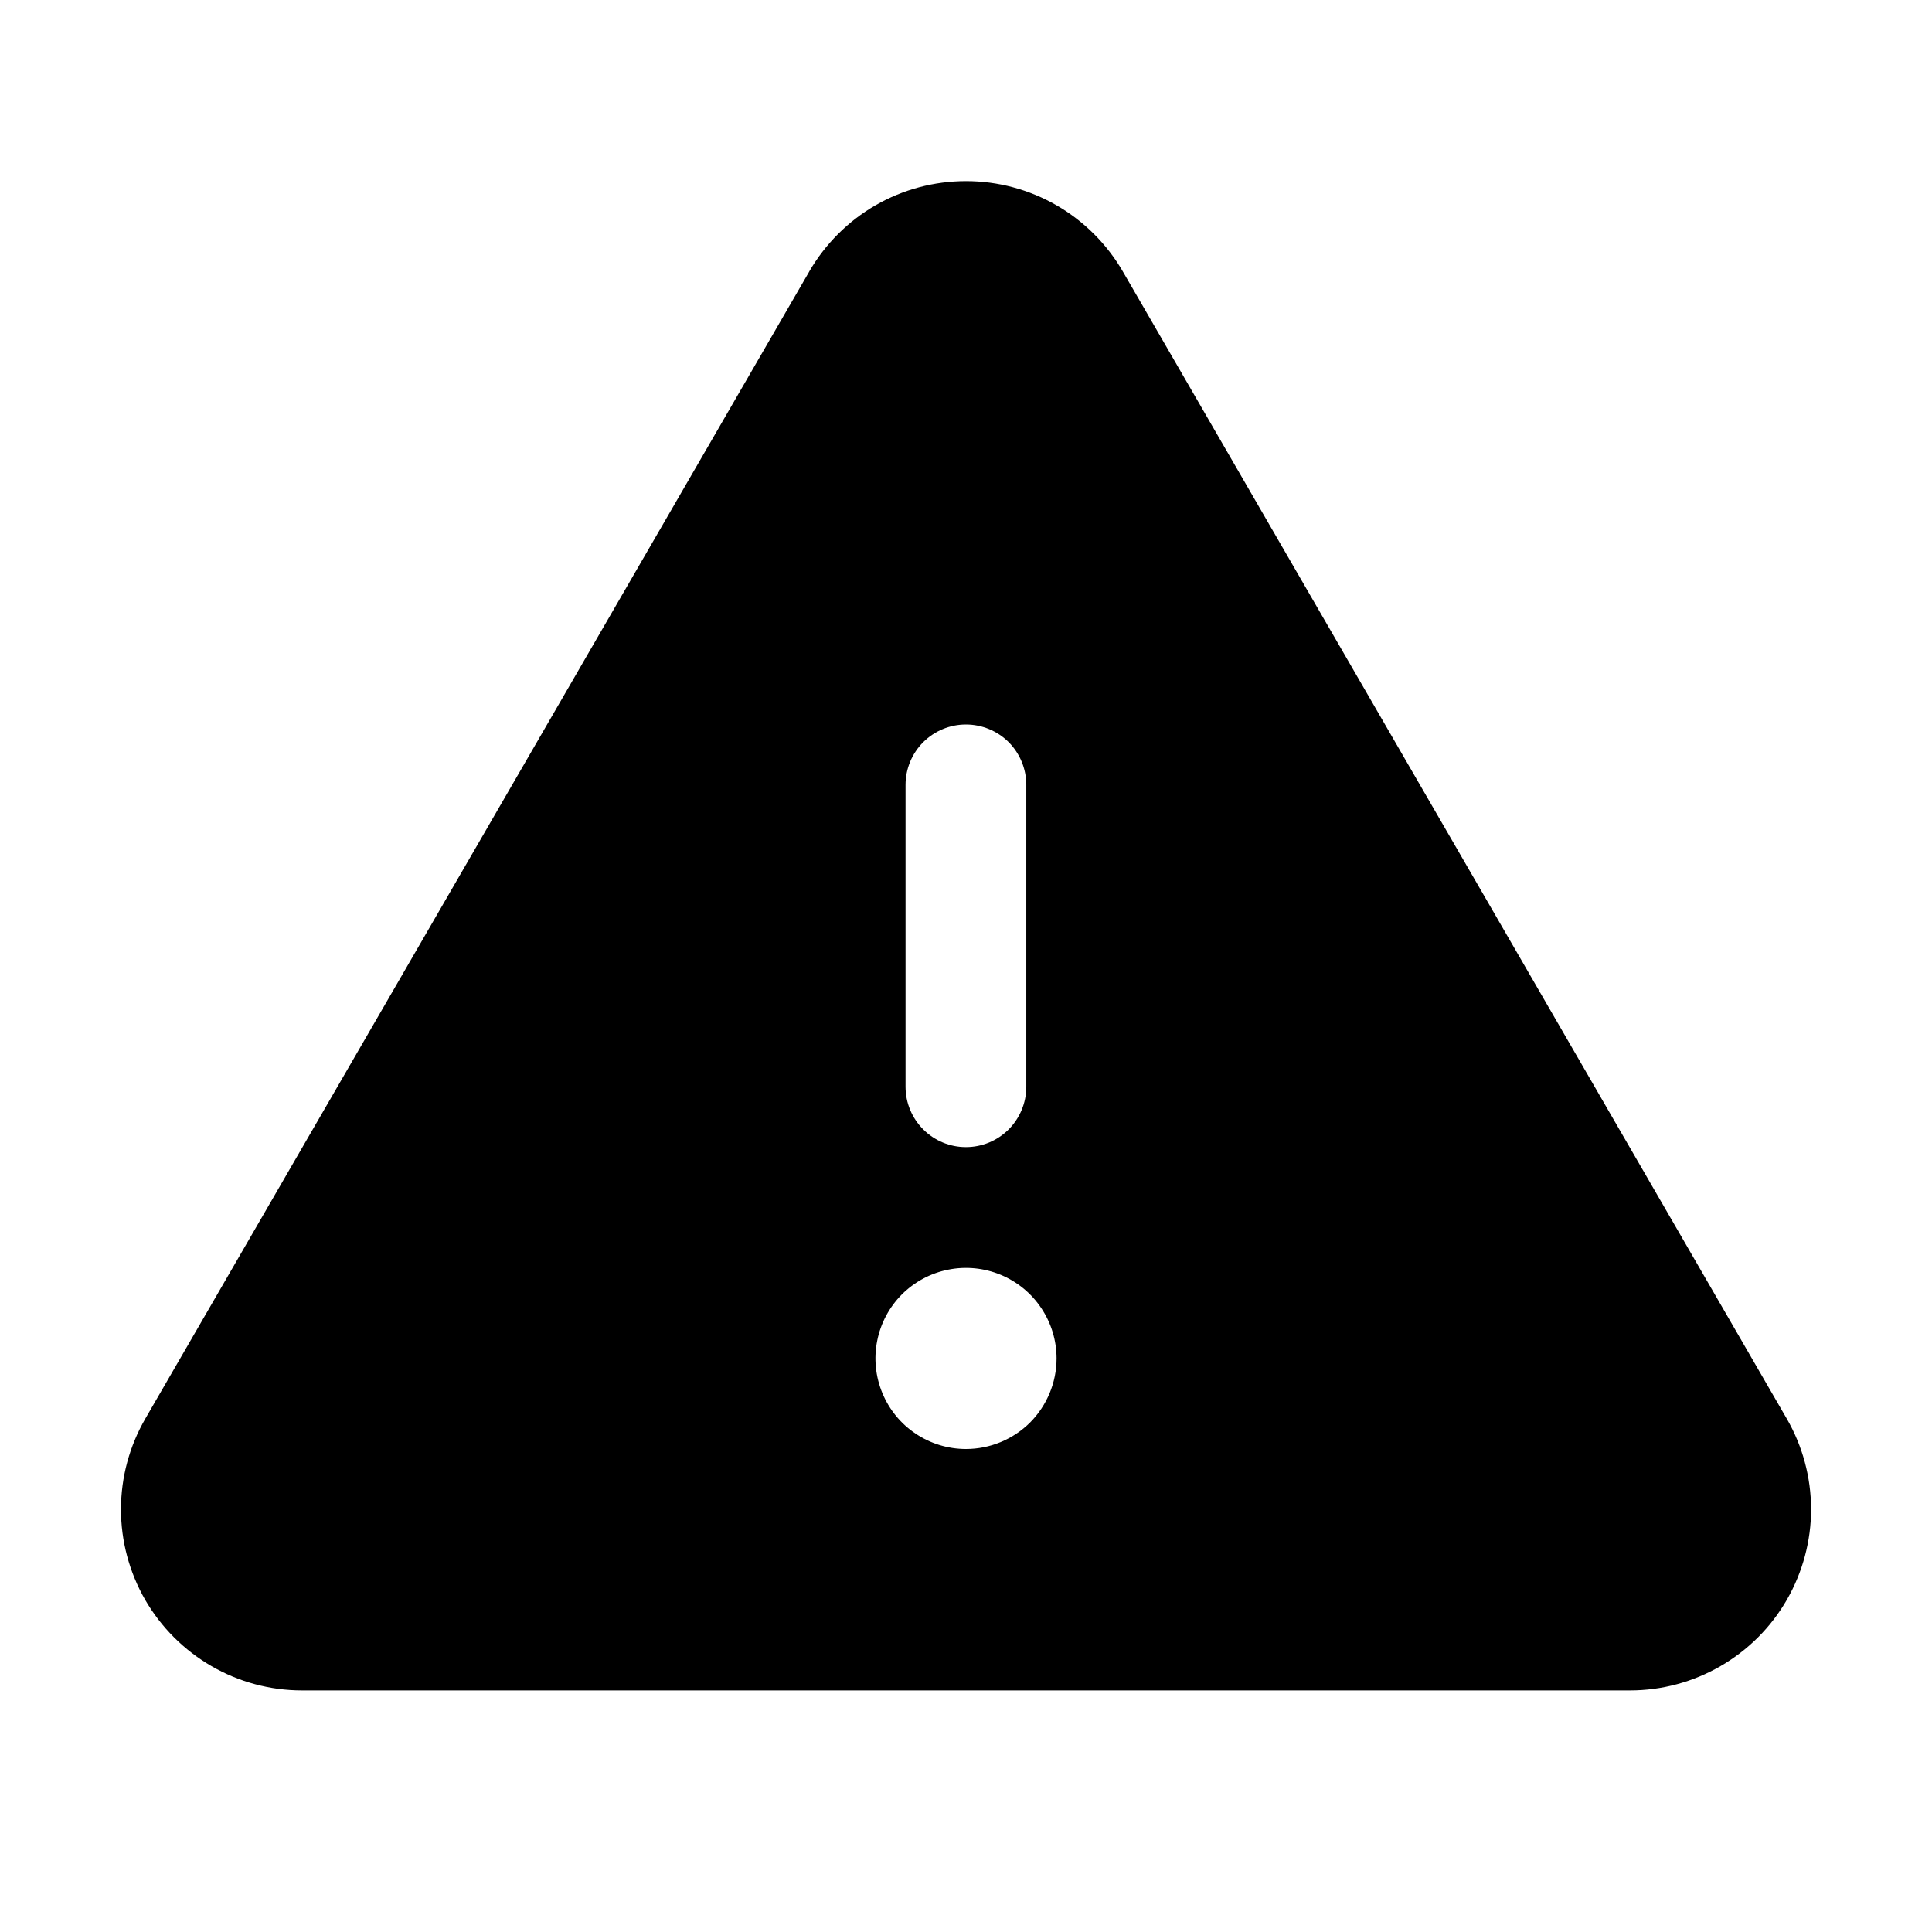 <svg width="24" height="24" viewBox="0 0 24 24" fill="none" xmlns="http://www.w3.org/2000/svg">
<path d="M22.195 17.622L13.948 3.372C13.75 3.031 13.466 2.747 13.124 2.55C12.782 2.353 12.395 2.25 12 2.25C11.606 2.25 11.218 2.353 10.876 2.55C10.535 2.747 10.251 3.031 10.053 3.372V3.373L1.806 17.622C1.608 17.964 1.503 18.352 1.503 18.747C1.502 19.142 1.606 19.53 1.803 19.873C2.001 20.215 2.285 20.499 2.627 20.697C2.969 20.895 3.357 20.999 3.752 20.999H20.248C20.643 20.999 21.031 20.895 21.373 20.697C21.716 20.499 22 20.215 22.197 19.873C22.394 19.53 22.498 19.142 22.498 18.747C22.497 18.352 22.393 17.964 22.195 17.622ZM11.249 9.75C11.249 9.551 11.328 9.36 11.469 9.219C11.61 9.079 11.8 9 11.999 9C12.198 9 12.389 9.079 12.53 9.219C12.67 9.36 12.749 9.551 12.749 9.75V13.5C12.749 13.699 12.67 13.889 12.53 14.03C12.389 14.171 12.198 14.25 11.999 14.25C11.8 14.25 11.61 14.171 11.469 14.03C11.328 13.889 11.249 13.699 11.249 13.5V9.75ZM12 18C11.777 18 11.56 17.934 11.375 17.81C11.19 17.687 11.046 17.511 10.961 17.305C10.876 17.1 10.853 16.874 10.897 16.655C10.94 16.437 11.047 16.237 11.204 16.079C11.362 15.922 11.562 15.815 11.78 15.772C11.999 15.728 12.225 15.751 12.431 15.836C12.636 15.921 12.812 16.065 12.935 16.25C13.059 16.435 13.125 16.652 13.125 16.875C13.125 17.173 13.006 17.459 12.796 17.671C12.585 17.881 12.298 18 12 18Z" fill="black"/>
</svg>
